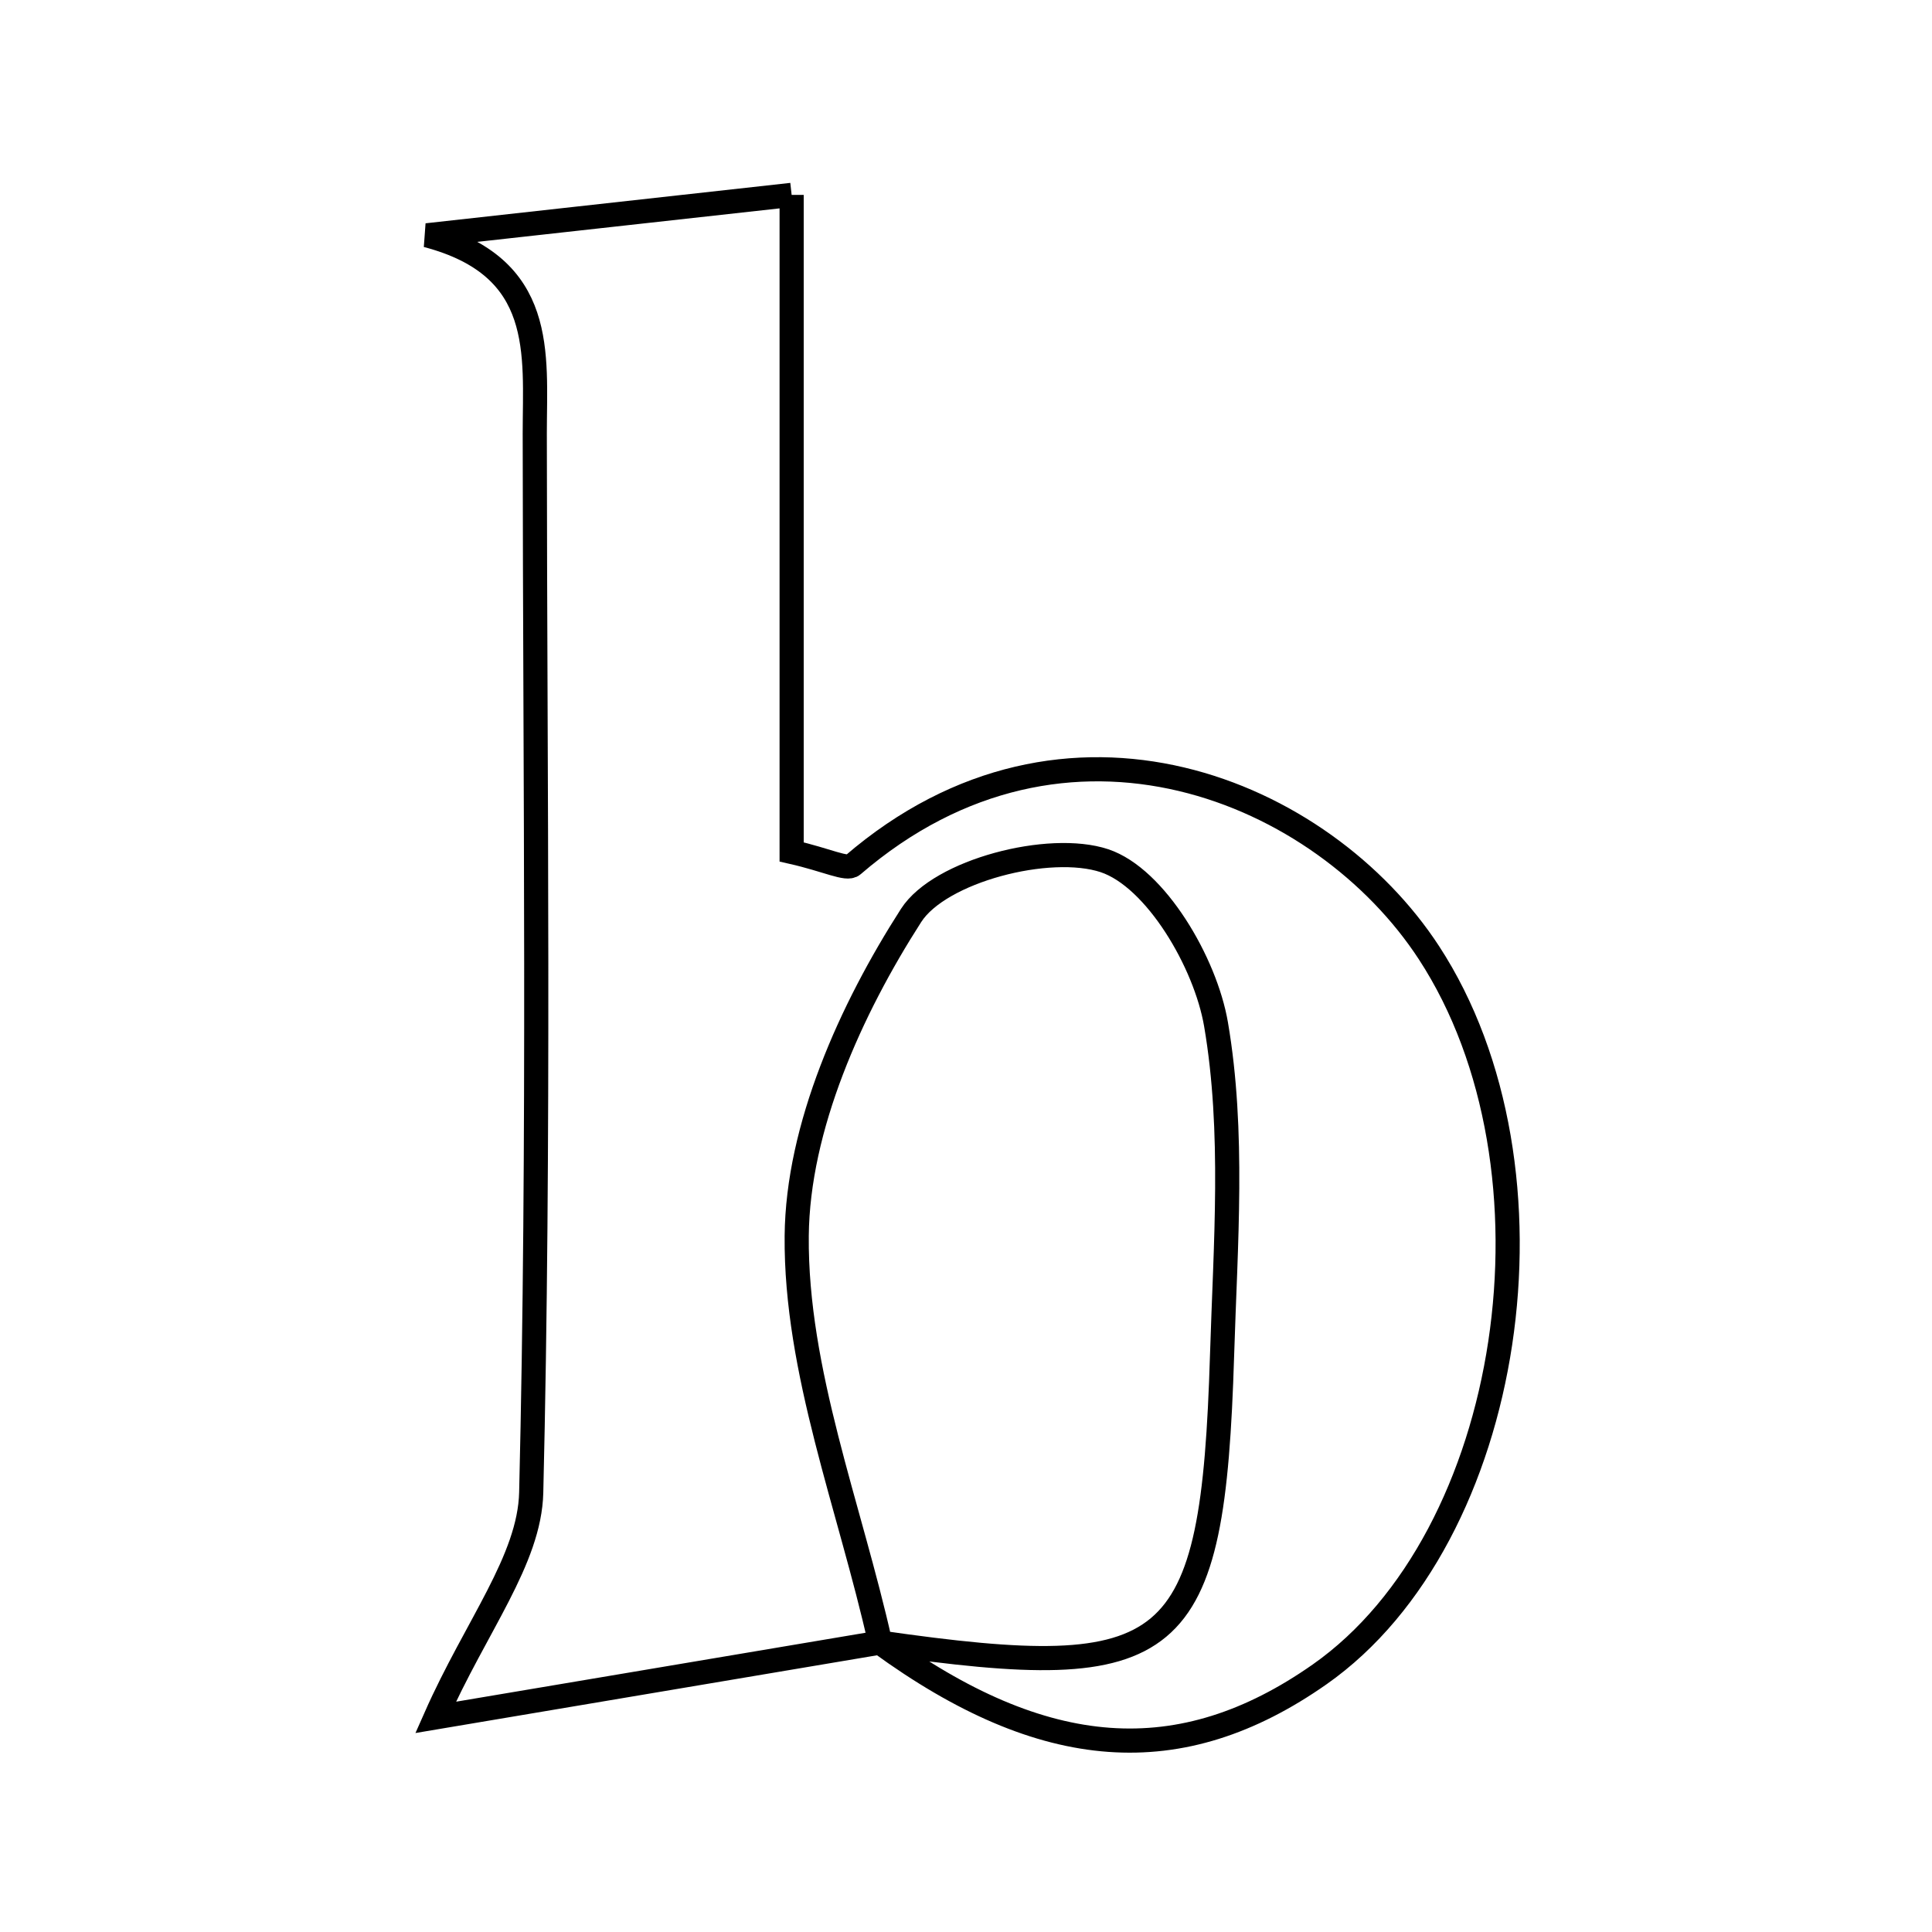 <svg xmlns="http://www.w3.org/2000/svg" viewBox="0.0 0.0 24.0 24.0" height="200px" width="200px"><path fill="none" stroke="black" stroke-width=".3" stroke-opacity="1.0"  filling="0" d="M9.834 2.421 C9.834 5.267 9.834 7.957 9.834 10.583 C10.279 10.684 10.519 10.811 10.594 10.746 C13.247 8.462 16.438 9.823 17.751 11.835 C19.5 14.516 18.815 19.099 16.394 20.799 C14.666 22.011 12.969 21.889 10.932 20.405 C14.609 20.934 15.066 20.564 15.181 16.833 C15.223 15.461 15.334 14.059 15.106 12.725 C14.975 11.957 14.356 10.904 13.72 10.692 C13.036 10.465 11.674 10.817 11.318 11.372 C10.568 12.54 9.909 14.004 9.897 15.353 C9.882 17.033 10.557 18.72 10.934 20.404 C9.056 20.721 7.177 21.037 5.411 21.334 C5.913 20.2 6.579 19.378 6.599 18.54 C6.704 14.157 6.646 9.77 6.643 5.384 C6.643 4.394 6.791 3.314 5.303 2.923 C6.715 2.766 8.126 2.611 9.834 2.421"></path></svg>